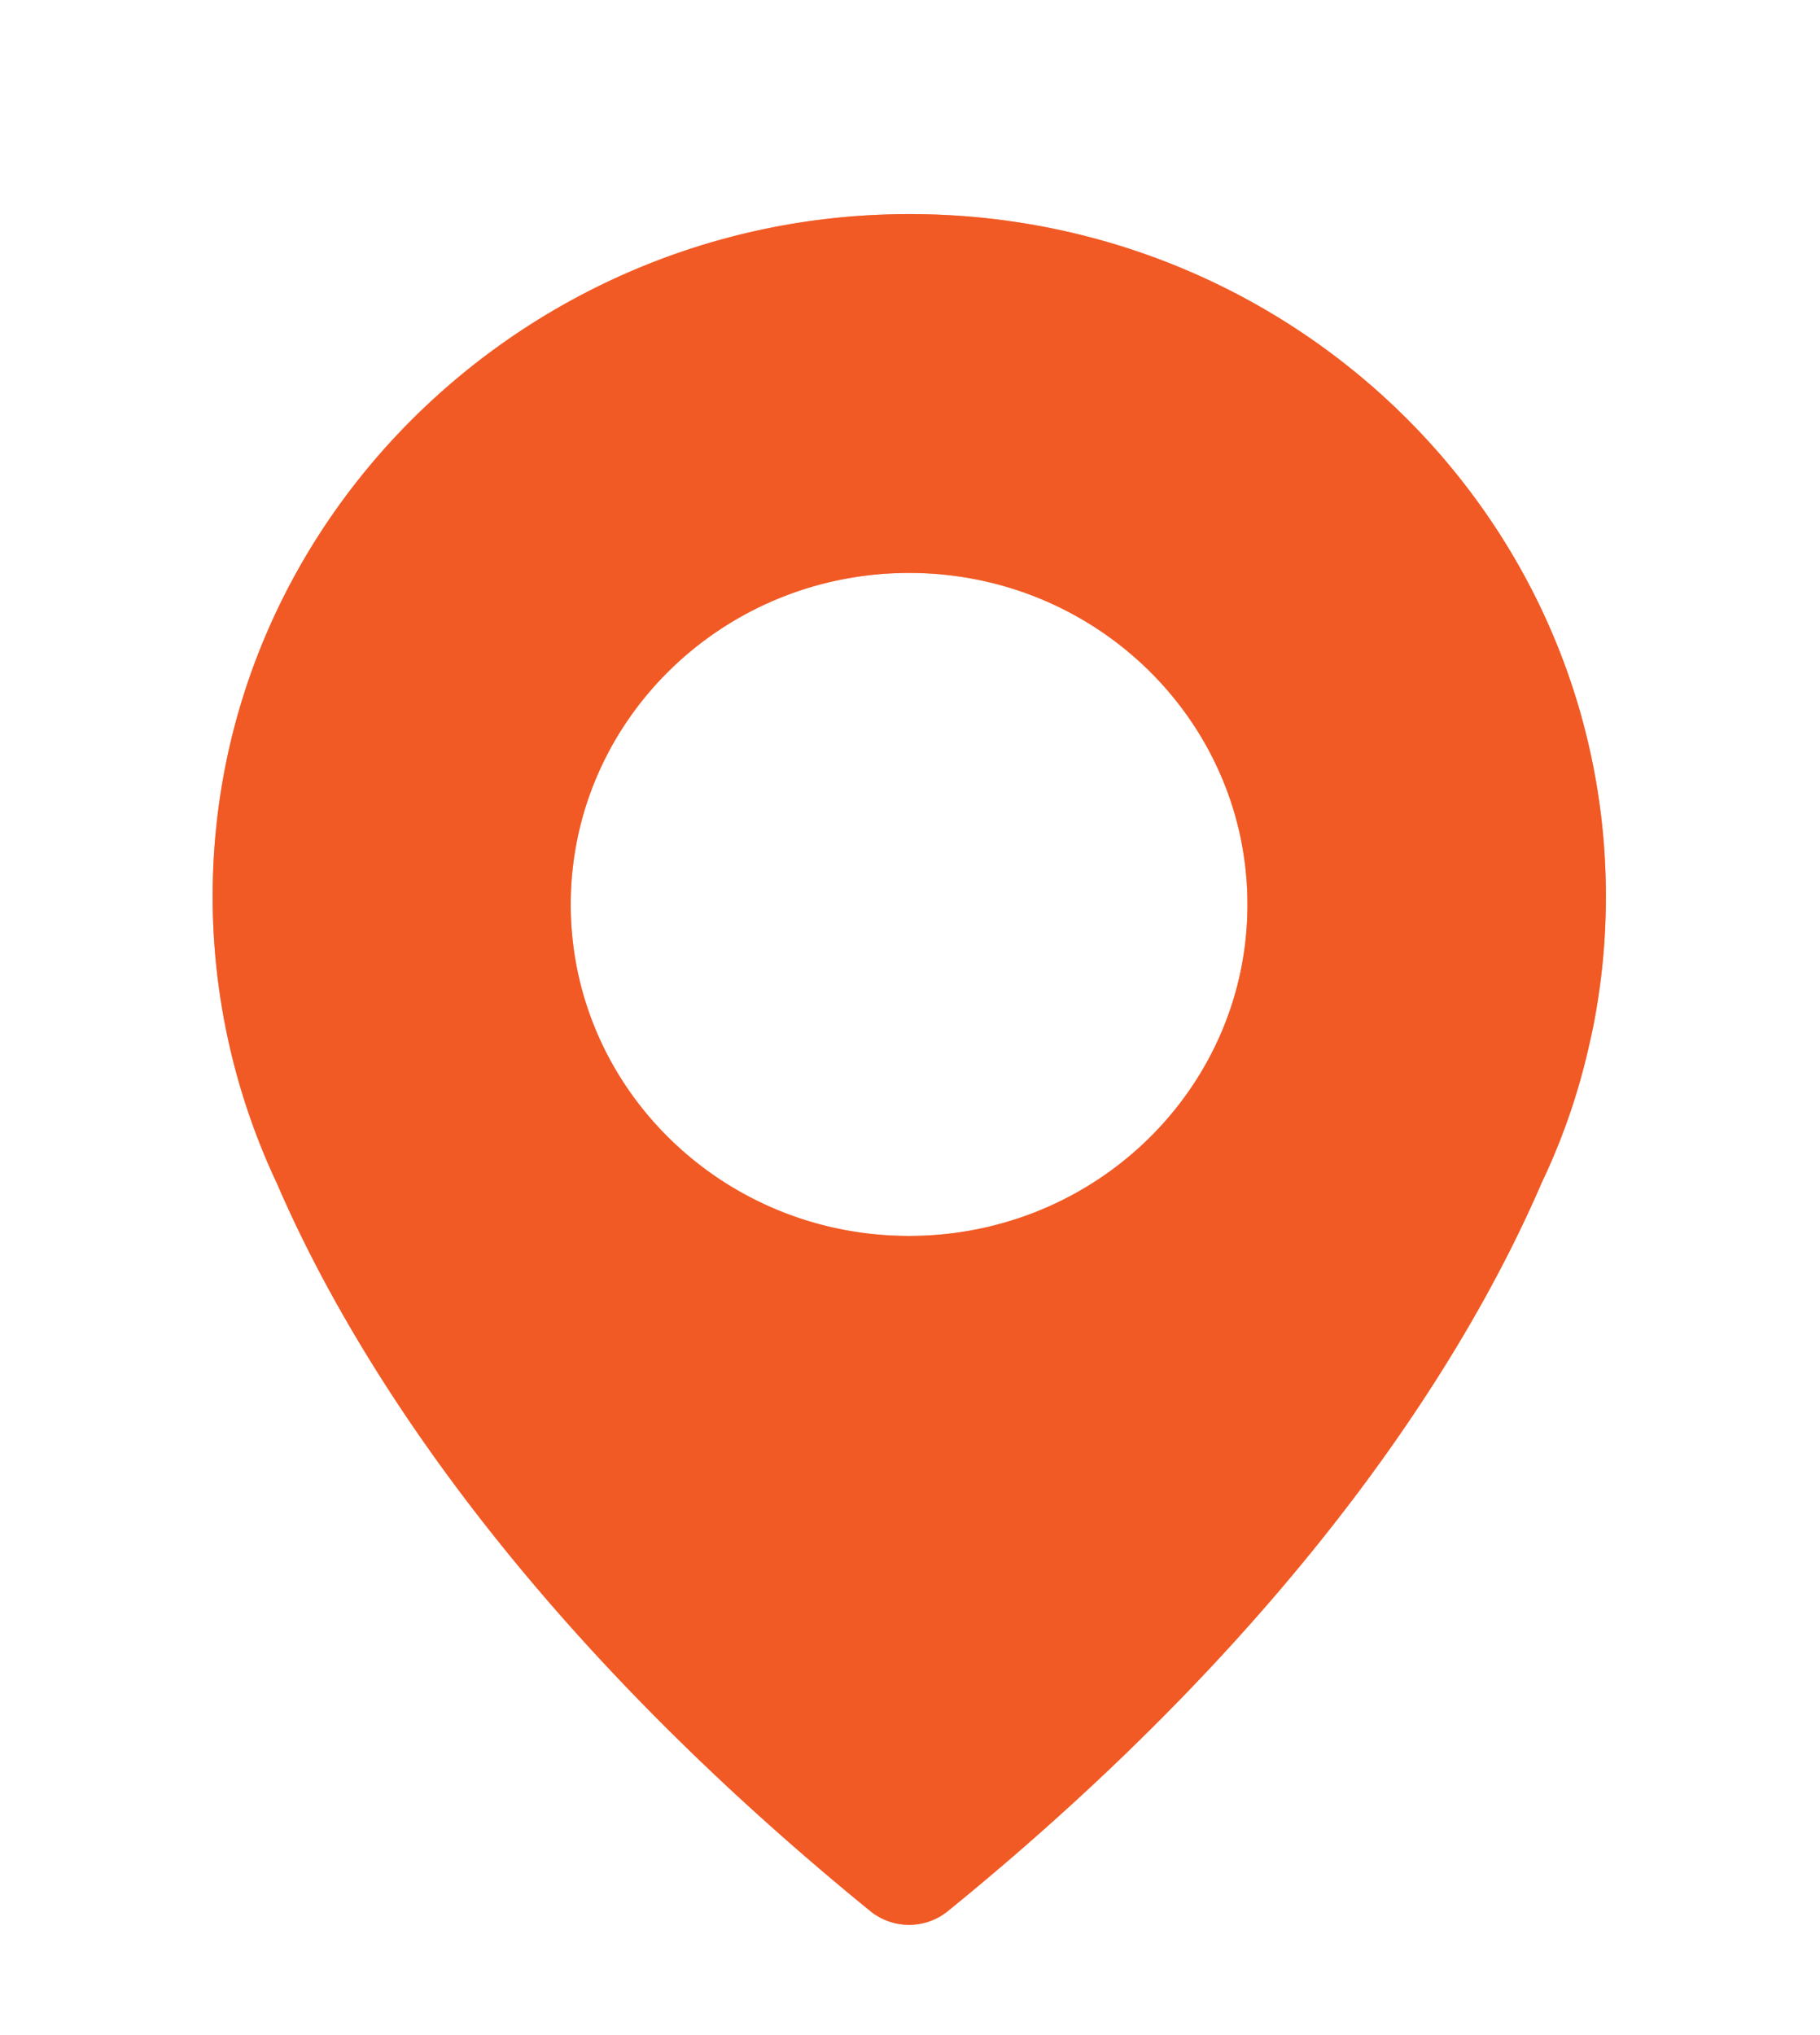 <svg xmlns="http://www.w3.org/2000/svg" xmlns:xlink="http://www.w3.org/1999/xlink" width="17" height="19" viewBox="0 0 17 19"><defs><path id="a1yla" d="M1306 426.37c0 .412-.04.814-.117 1.208 0 0-.014.072-.044.2a6.02 6.02 0 0 1-.438 1.263c-.655 1.52-2.164 4.051-5.548 6.802a.575.575 0 0 1-.723 0c-3.384-2.754-4.893-5.285-5.545-6.798a6.3 6.3 0 0 1-.438-1.265 6.281 6.281 0 0 1-.13-2.03c.31-3.16 3.003-5.636 6.244-5.747 3.699-.128 6.739 2.77 6.739 6.366zm-3.348.075c0-1.71-1.415-3.096-3.16-3.096-1.746 0-3.161 1.386-3.161 3.096 0 1.709 1.415 3.094 3.16 3.094 1.746 0 3.161-1.385 3.161-3.094z"/><mask id="a1ylc" width="2" height="2" x="-1" y="-1"><path fill="#fff" d="M1293 420h13v16h-13z"/><use xlink:href="#a1yla"/></mask><filter id="a1ylb" width="37" height="40" x="1281" y="408" filterUnits="userSpaceOnUse"><feOffset in="SourceGraphic" result="FeOffset1023Out"/><feGaussianBlur in="FeOffset1023Out" result="FeGaussianBlur1024Out" stdDeviation="0.8 0.8"/></filter></defs><g><g transform="translate(-1291 -418)"><g filter="url(#a1ylb)"><use fill="none" stroke-opacity=".32" stroke-width="0" mask="url(&quot;#a1ylc&quot;)" xlink:href="#a1yla"/><use fill="#f15a24" fill-opacity=".32" xlink:href="#a1yla"/></g><g filter="url(#a1ylb)"><use fill="none" stroke-opacity=".32" stroke-width="0" mask="url(&quot;#a1ylc&quot;)" xlink:href="#a1yla"/><use fill="#f15a24" fill-opacity=".32" xlink:href="#a1yla"/></g><use fill="#f15a24" xlink:href="#a1yla"/></g></g></svg>